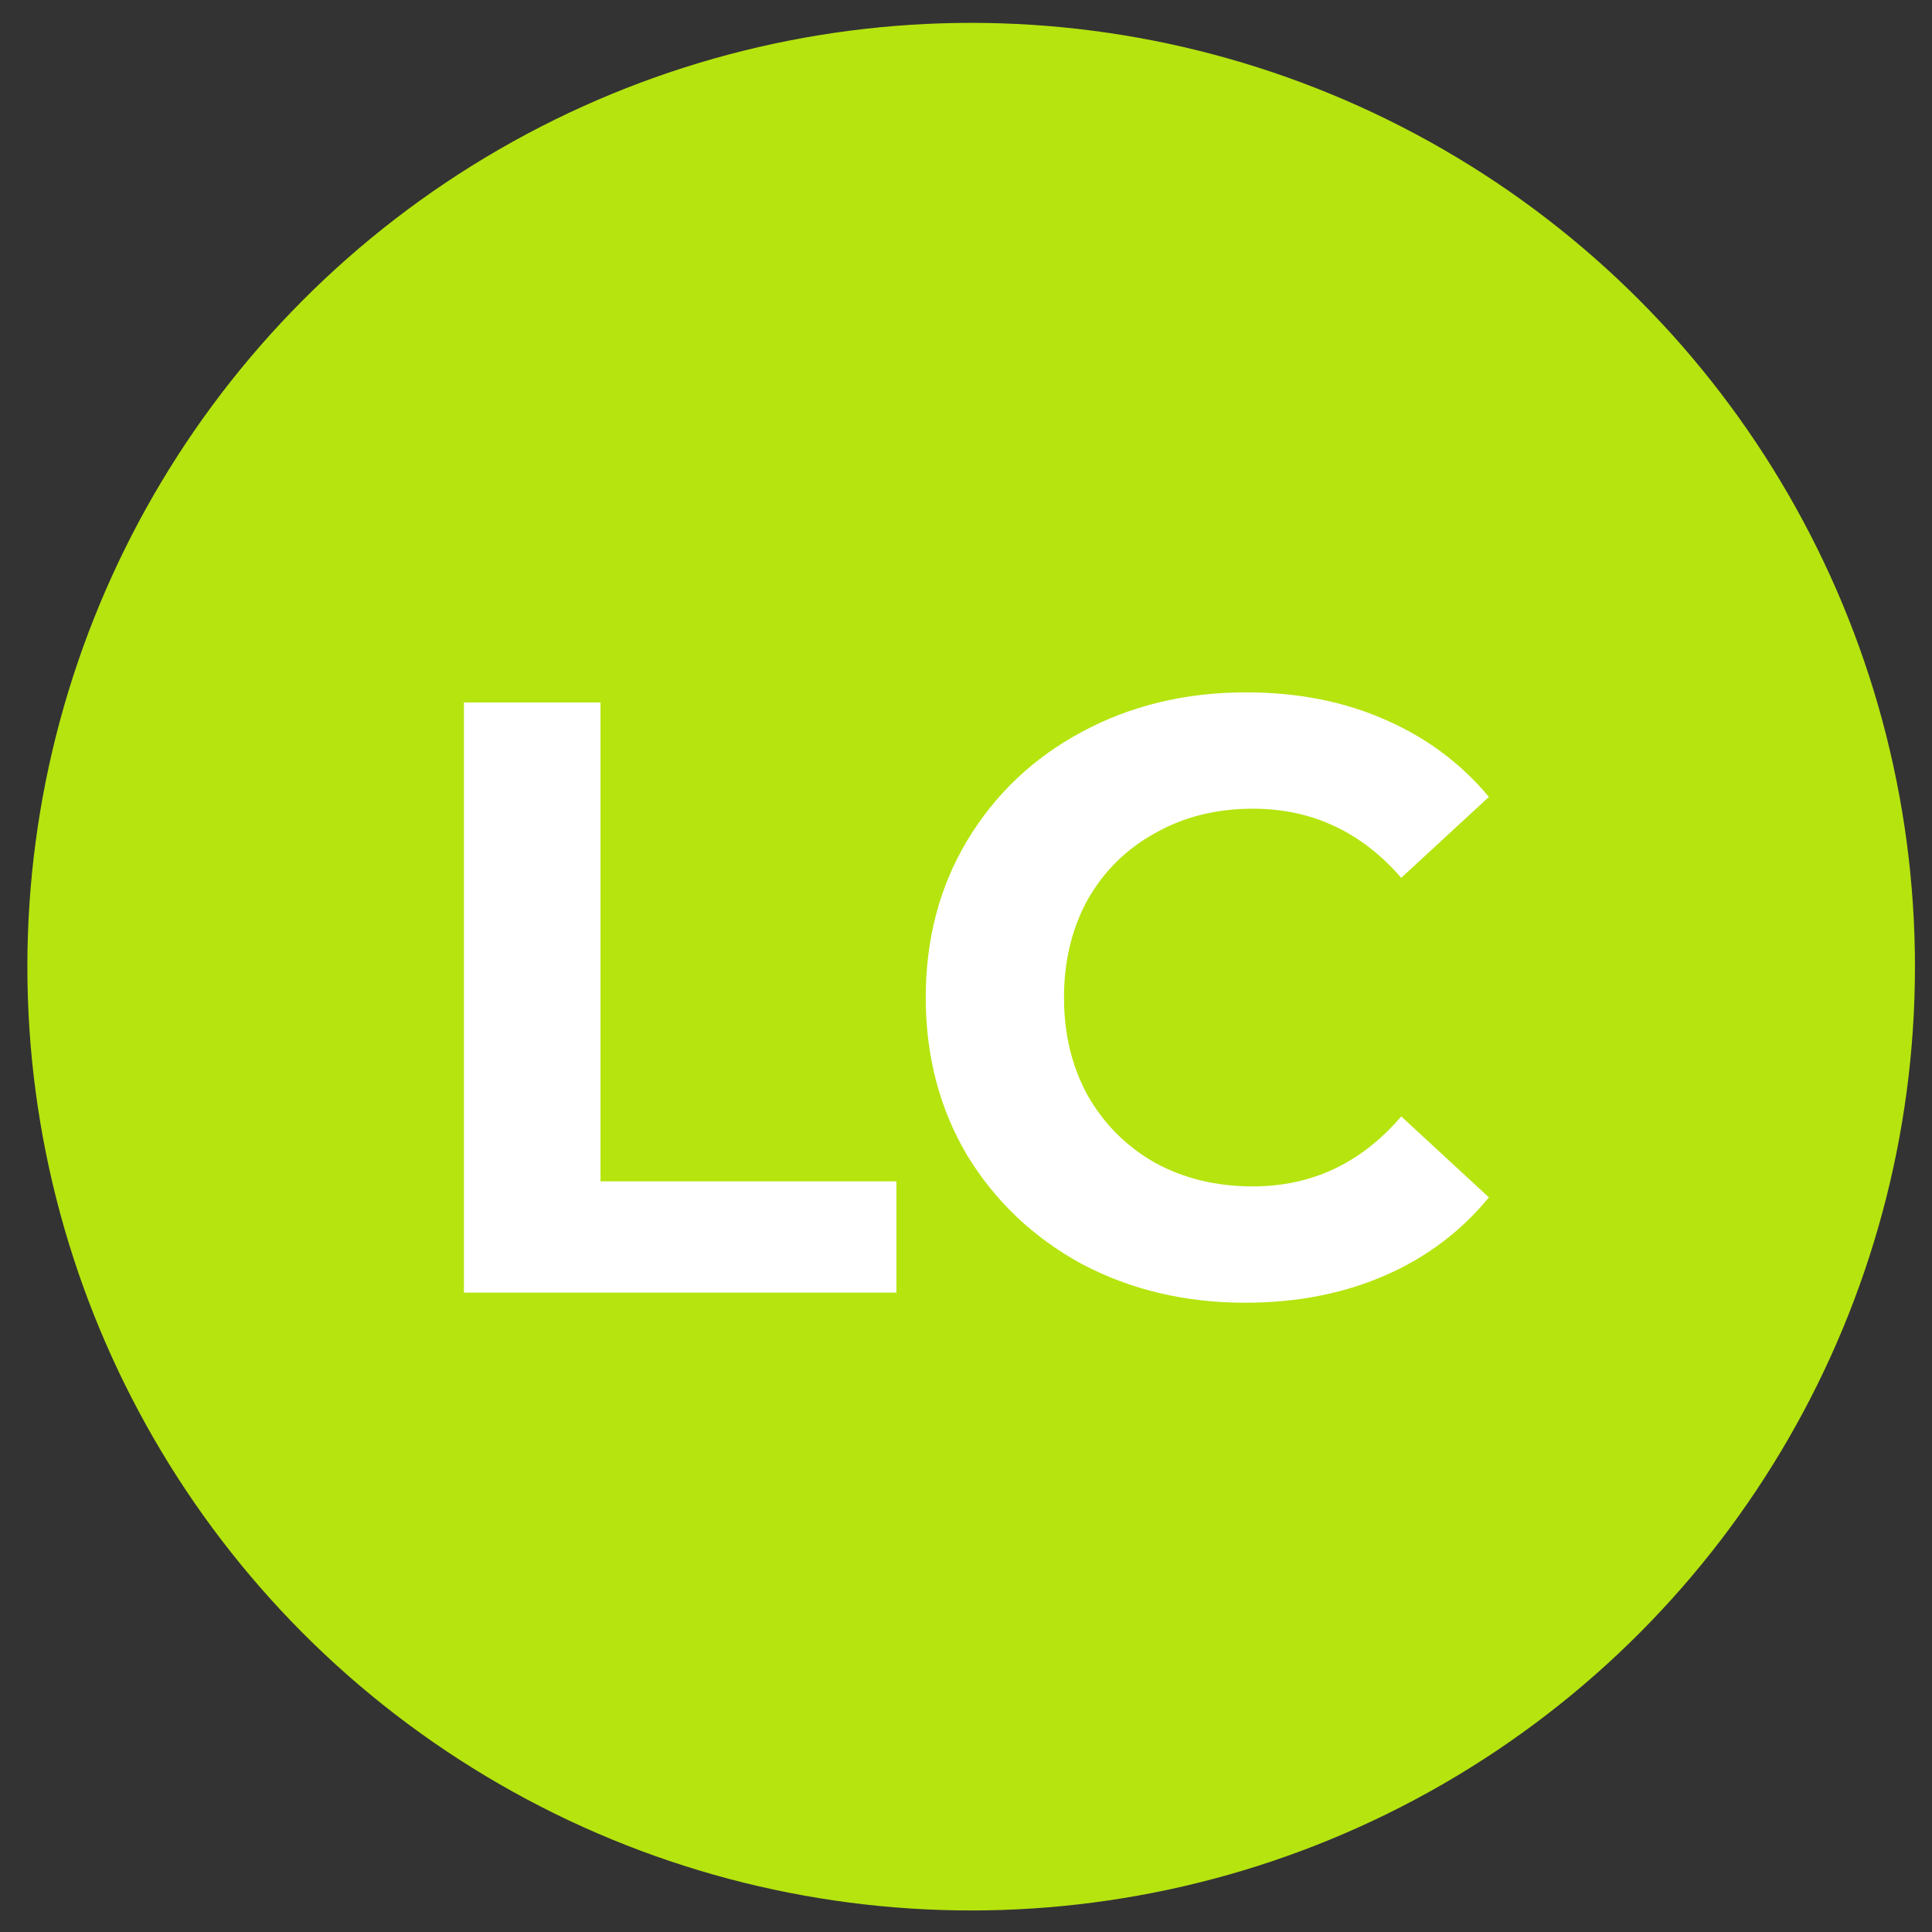 <svg width="55" height="55" viewBox="0 0 55 55" fill="none" xmlns="http://www.w3.org/2000/svg">
<rect x="0" y="0" width="55" height="55" fill="#333333" stroke="none"/>
<circle cx="27.647" cy="27.519" r="26.868" fill="#B6E40F"/>
<path d="M13.207 19.998H17.095V33.63H25.519V36.798H13.207V19.998ZM35.45 37.086C33.738 37.086 32.186 36.718 30.794 35.982C29.418 35.23 28.33 34.198 27.53 32.886C26.746 31.558 26.354 30.062 26.354 28.398C26.354 26.734 26.746 25.246 27.53 23.934C28.33 22.606 29.418 21.574 30.794 20.838C32.186 20.086 33.746 19.71 35.474 19.71C36.93 19.71 38.242 19.966 39.41 20.478C40.594 20.99 41.586 21.726 42.386 22.686L39.89 24.99C38.754 23.678 37.346 23.022 35.666 23.022C34.626 23.022 33.698 23.254 32.882 23.718C32.066 24.166 31.426 24.798 30.962 25.614C30.514 26.43 30.29 27.358 30.29 28.398C30.29 29.438 30.514 30.366 30.962 31.182C31.426 31.998 32.066 32.638 32.882 33.102C33.698 33.55 34.626 33.774 35.666 33.774C37.346 33.774 38.754 33.11 39.89 31.782L42.386 34.086C41.586 35.062 40.594 35.806 39.41 36.318C38.226 36.83 36.906 37.086 35.45 37.086Z" fill="white"/>
</svg>
